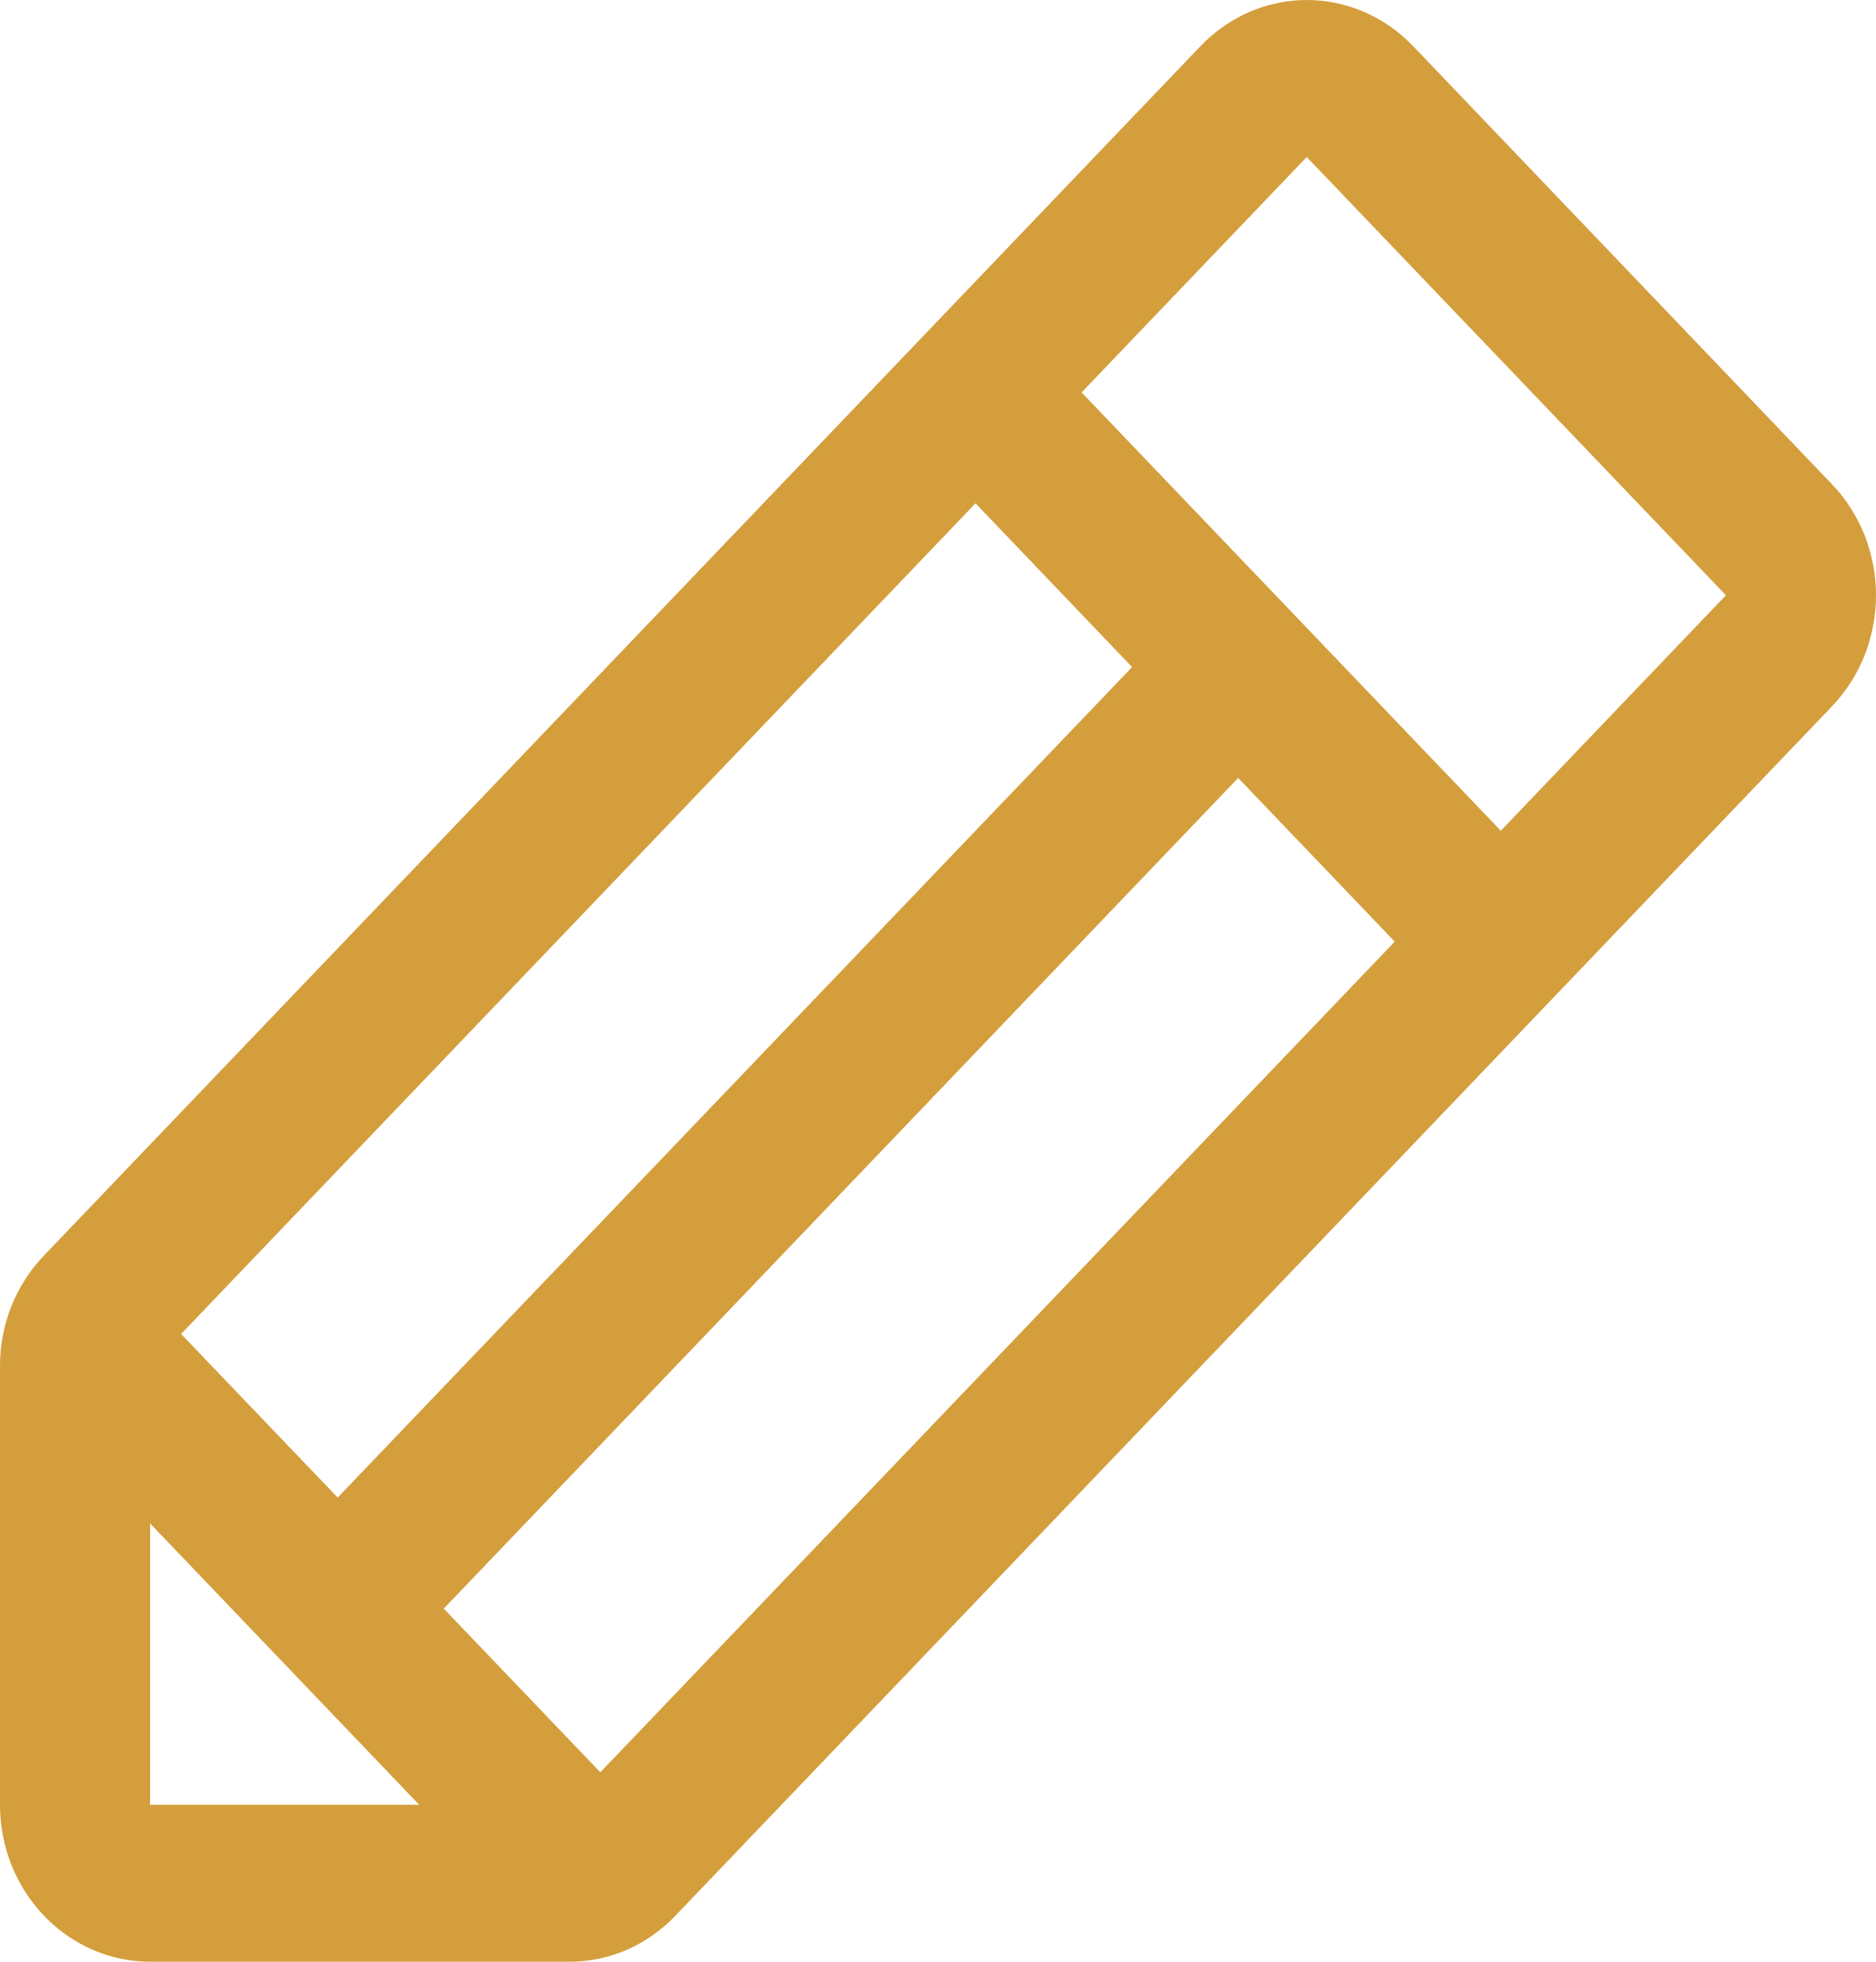 <svg width="22" height="23" viewBox="0 0 22 23" fill="none" xmlns="http://www.w3.org/2000/svg">
<path d="M21.484 5.678L16.57 0.539C16.406 0.368 16.212 0.233 15.998 0.14C15.785 0.048 15.556 0 15.325 0C15.094 0 14.865 0.048 14.651 0.14C14.438 0.233 14.244 0.368 14.08 0.539L0.516 14.72C0.352 14.89 0.222 15.093 0.133 15.316C0.044 15.54 -0.001 15.779 8.90455e-06 16.021V21.16C8.90455e-06 21.648 0.185 22.116 0.516 22.461C0.846 22.806 1.293 23 1.76 23H6.676C6.907 23.001 7.136 22.953 7.35 22.861C7.563 22.768 7.757 22.632 7.92 22.461L21.484 8.281C21.648 8.11 21.777 7.907 21.866 7.684C21.954 7.46 22 7.221 22 6.979C22 6.738 21.954 6.498 21.866 6.275C21.777 6.052 21.648 5.849 21.484 5.678ZM2.124 15.64L11.44 5.901L13.276 7.821L3.96 17.558L2.124 15.64ZM1.76 17.861L4.916 21.16H1.76V17.861ZM7.04 20.779L5.204 18.86L14.52 9.121L16.356 11.04L7.04 20.779ZM17.6 9.74L12.684 4.601L15.324 1.841L20.24 6.979L17.6 9.74Z" fill="#D49E3C"/>
</svg>
